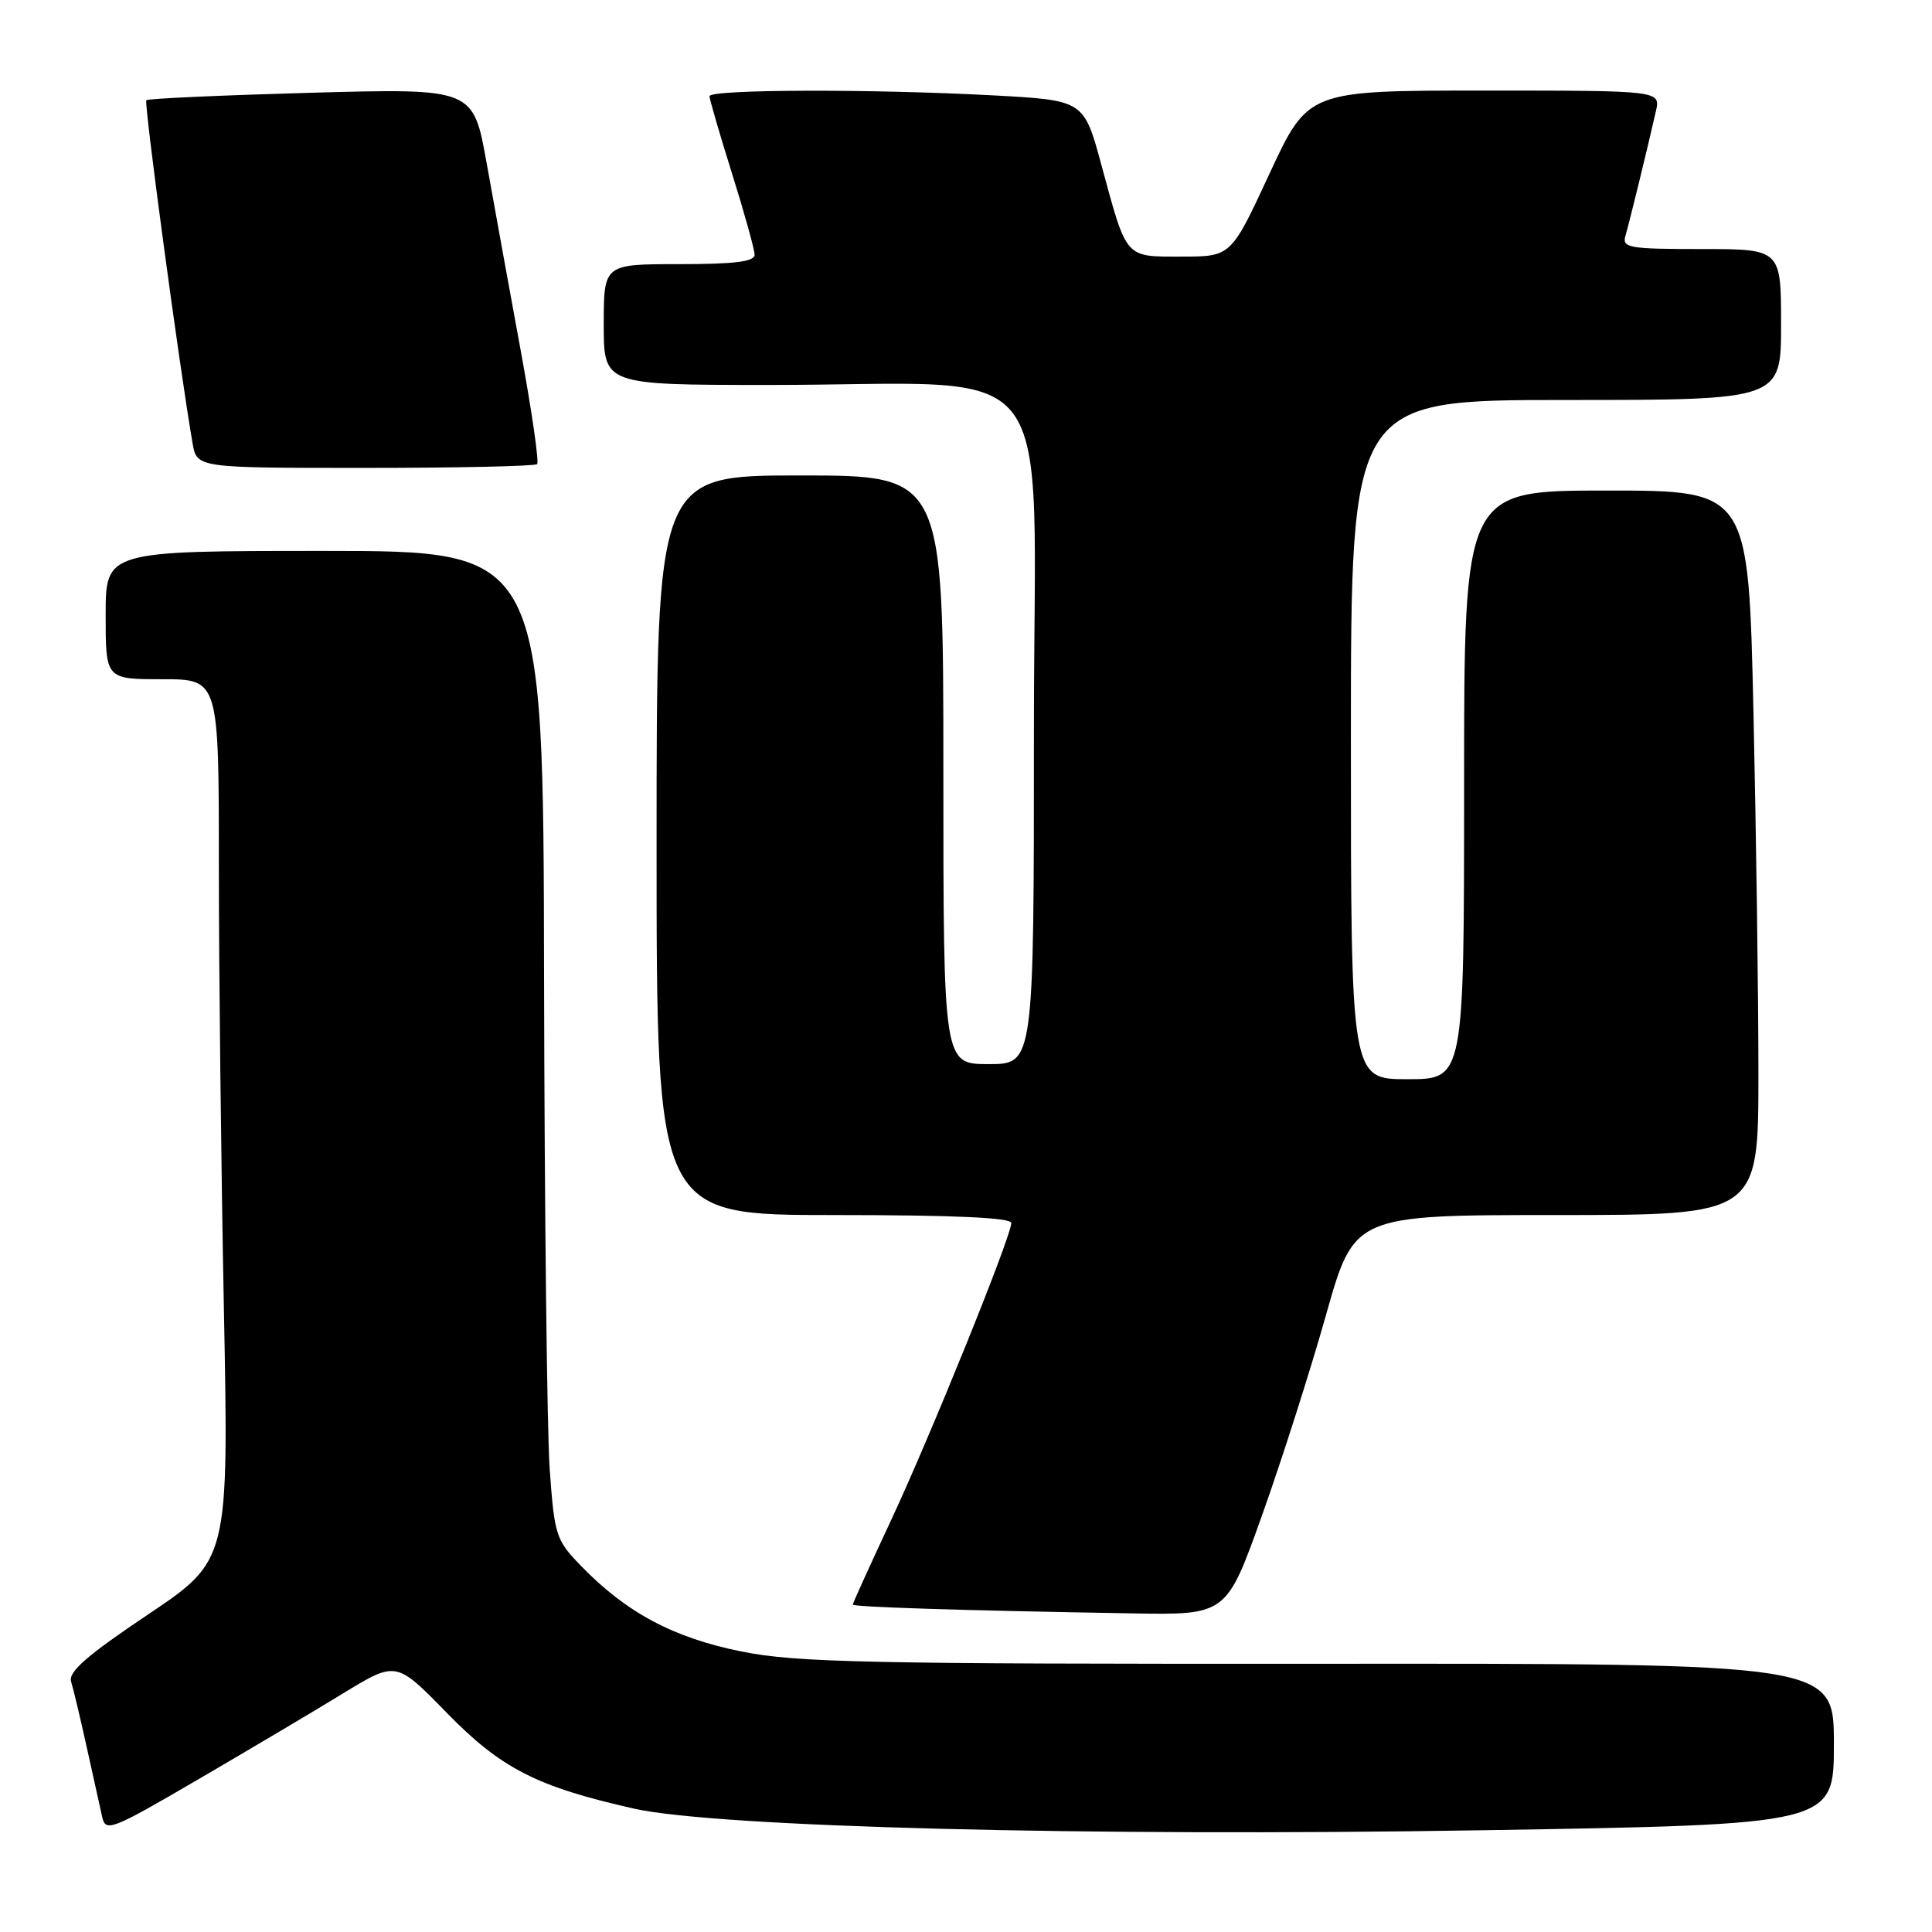 <?xml version="1.0" encoding="UTF-8" standalone="no"?>
<!DOCTYPE svg PUBLIC "-//W3C//DTD SVG 1.1//EN" "http://www.w3.org/Graphics/SVG/1.1/DTD/svg11.dtd" >
<svg xmlns="http://www.w3.org/2000/svg" xmlns:xlink="http://www.w3.org/1999/xlink" version="1.1" viewBox="0 0 256 256">
 <g >
 <path fill="currentColor"
d=" M 45.50 224.36 C 52.50 220.09 52.50 220.09 59.19 226.95 C 66.39 234.33 71.13 236.75 84.00 239.65 C 94.95 242.11 144.26 243.37 196.25 242.52 C 243.00 241.76 243.00 241.76 243.00 231.09 C 243.00 220.41 243.00 220.41 174.75 220.46 C 114.72 220.49 105.50 220.30 98.20 218.82 C 89.22 217.01 82.99 213.68 77.00 207.50 C 73.66 204.06 73.47 203.47 72.84 194.70 C 72.48 189.64 72.15 160.19 72.09 129.25 C 72.00 73.00 72.00 73.00 43.00 73.00 C 14.00 73.00 14.00 73.00 14.00 81.50 C 14.00 90.00 14.00 90.00 21.50 90.00 C 29.00 90.00 29.00 90.00 29.00 114.75 C 29.00 128.36 29.30 154.63 29.66 173.12 C 30.32 206.74 30.32 206.74 19.61 213.93 C 11.55 219.33 9.03 221.53 9.42 222.81 C 9.71 223.74 10.64 227.65 11.49 231.50 C 12.34 235.35 13.26 239.49 13.53 240.71 C 13.99 242.80 14.66 242.55 26.26 235.78 C 32.99 231.85 41.65 226.72 45.50 224.36 Z  M 167.24 200.75 C 169.84 193.46 173.65 181.54 175.70 174.25 C 179.44 161.00 179.44 161.00 206.22 161.00 C 233.00 161.00 233.00 161.00 233.00 142.25 C 233.00 131.94 232.70 110.34 232.34 94.25 C 231.68 65.00 231.68 65.00 212.84 65.00 C 194.00 65.00 194.00 65.00 194.00 104.00 C 194.00 143.00 194.00 143.00 186.50 143.00 C 179.00 143.00 179.00 143.00 179.00 98.00 C 179.00 53.00 179.00 53.00 207.50 53.00 C 236.00 53.00 236.00 53.00 236.00 43.00 C 236.00 33.00 236.00 33.00 225.43 33.00 C 215.84 33.00 214.91 32.84 215.38 31.25 C 215.90 29.47 218.29 19.72 219.41 14.75 C 220.04 12.00 220.04 12.00 196.68 12.00 C 173.33 12.00 173.33 12.00 168.22 23.00 C 163.12 34.00 163.12 34.00 156.59 34.00 C 148.99 34.00 149.35 34.41 145.95 21.89 C 143.62 13.29 143.62 13.29 131.65 12.64 C 115.41 11.77 94.00 11.83 94.01 12.75 C 94.02 13.16 95.36 17.77 97.00 23.00 C 98.64 28.23 99.98 33.06 99.99 33.75 C 100.00 34.67 97.34 35.00 90.00 35.00 C 80.00 35.00 80.00 35.00 80.00 43.00 C 80.00 51.00 80.00 51.00 101.75 51.01 C 141.19 51.02 137.00 45.60 137.00 96.64 C 137.00 141.00 137.00 141.00 131.00 141.00 C 125.00 141.00 125.00 141.00 125.00 102.00 C 125.00 63.00 125.00 63.00 106.00 63.00 C 87.00 63.00 87.00 63.00 87.00 112.00 C 87.00 161.00 87.00 161.00 110.50 161.00 C 126.38 161.00 134.00 161.34 134.00 162.06 C 134.00 163.82 123.24 190.41 117.95 201.70 C 115.23 207.52 113.00 212.43 113.00 212.61 C 113.00 212.94 127.00 213.39 150.00 213.78 C 162.51 214.00 162.51 214.00 167.24 200.75 Z  M 71.17 61.50 C 71.45 61.22 70.45 54.36 68.96 46.25 C 67.47 38.14 65.45 27.04 64.48 21.60 C 62.71 11.70 62.71 11.70 41.25 12.29 C 29.44 12.62 19.60 13.06 19.39 13.28 C 19.05 13.62 23.83 49.06 25.52 58.75 C 26.09 62.00 26.09 62.00 48.38 62.00 C 60.64 62.00 70.89 61.77 71.17 61.50 Z "/>
</g>
</svg>
